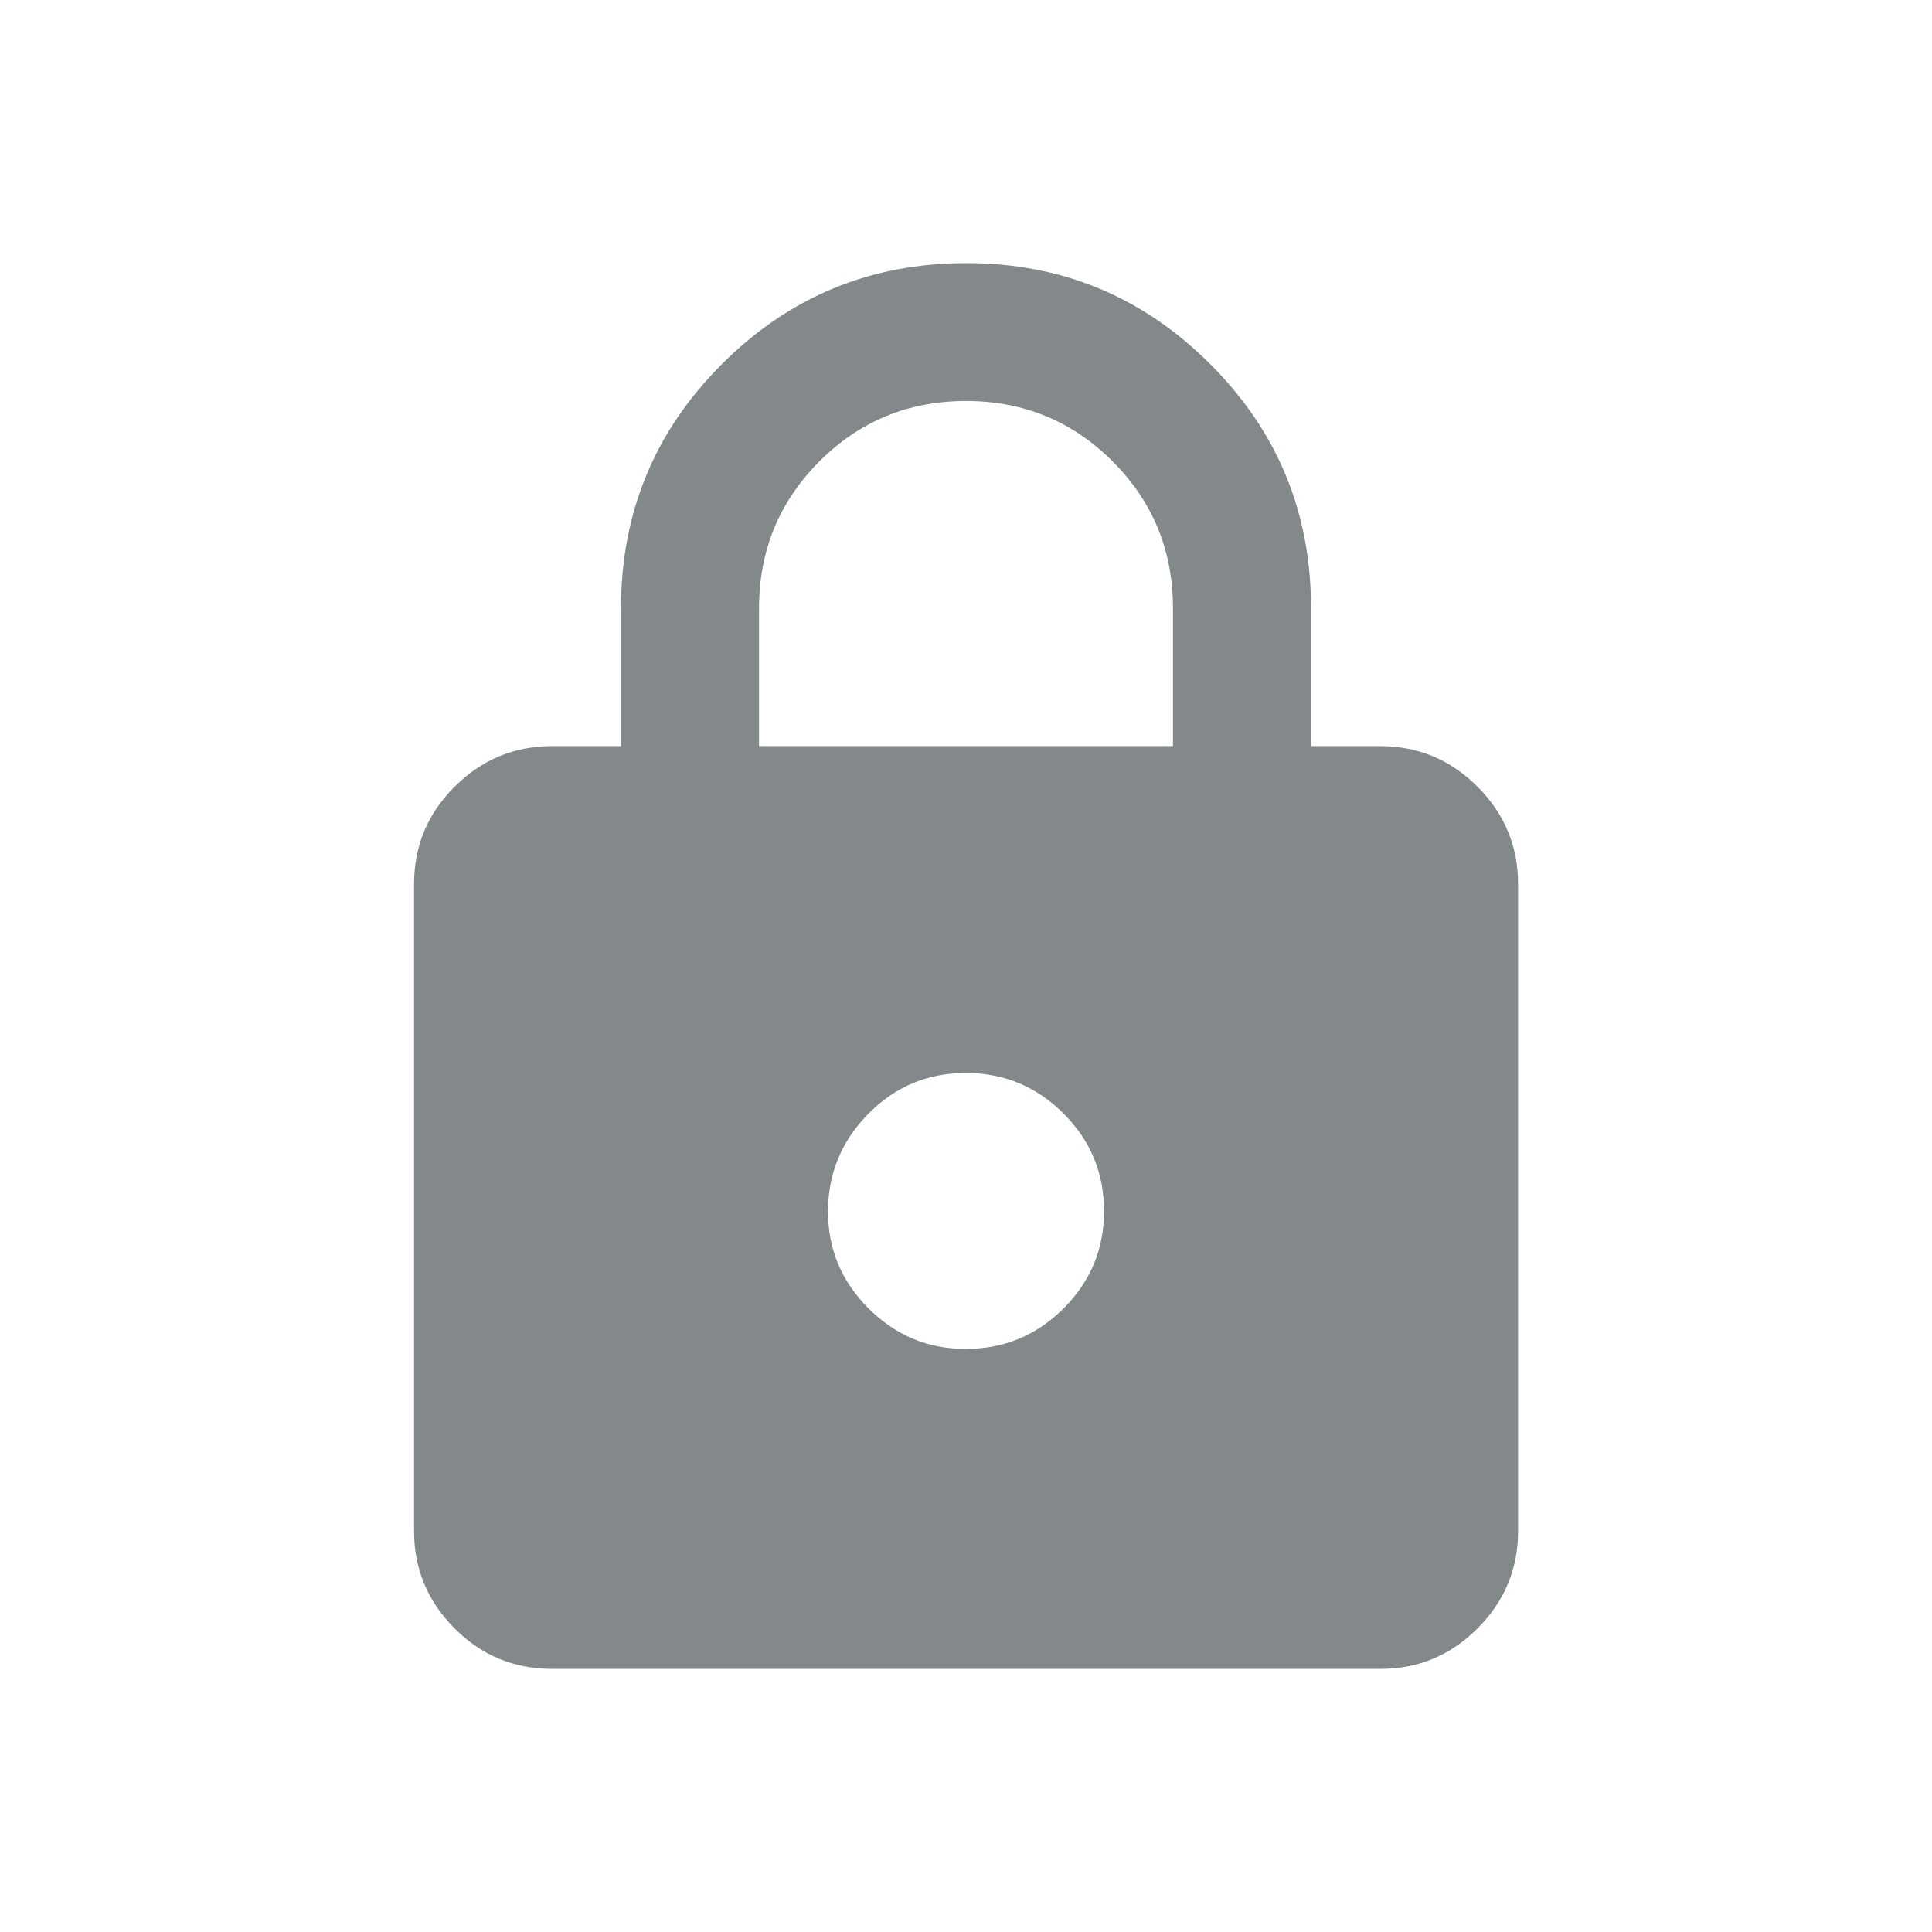 <svg width="16" height="16" viewBox="0 0 16 16" fill="none" xmlns="http://www.w3.org/2000/svg">
<path fill-rule="evenodd" clip-rule="evenodd" d="M3.765 13.486C3.988 13.71 4.257 13.821 4.572 13.821H11.429C11.743 13.822 12.012 13.71 12.236 13.486C12.46 13.262 12.572 12.993 12.572 12.679V7.321C12.572 7.008 12.46 6.739 12.236 6.515C12.012 6.291 11.743 6.179 11.429 6.179H10.857V5.036C10.858 4.246 10.58 3.572 10.022 3.015C9.464 2.457 8.79 2.178 8 2.179C7.21 2.179 6.536 2.458 5.979 3.015C5.422 3.572 5.143 4.245 5.143 5.036V6.179H4.572C4.258 6.179 3.989 6.291 3.765 6.515C3.541 6.738 3.429 7.007 3.429 7.321V12.679C3.429 12.993 3.541 13.262 3.765 13.486ZM9.714 5.036V6.179H6.286V5.036C6.286 4.56 6.453 4.155 6.786 3.821C7.119 3.488 7.524 3.321 8 3.321C8.476 3.321 8.881 3.488 9.214 3.821C9.548 4.155 9.714 4.56 9.714 5.036ZM8 11.171C8.315 11.171 8.584 11.059 8.808 10.836C9.032 10.612 9.144 10.343 9.143 10.028C9.143 9.714 9.031 9.445 8.808 9.222C8.584 8.998 8.315 8.886 8 8.886C7.685 8.885 7.416 8.997 7.193 9.222C6.971 9.446 6.859 9.715 6.857 10.028C6.856 10.342 6.968 10.611 7.193 10.836C7.419 11.061 7.688 11.173 8 11.171Z" fill="#83888A"/>
</svg>

